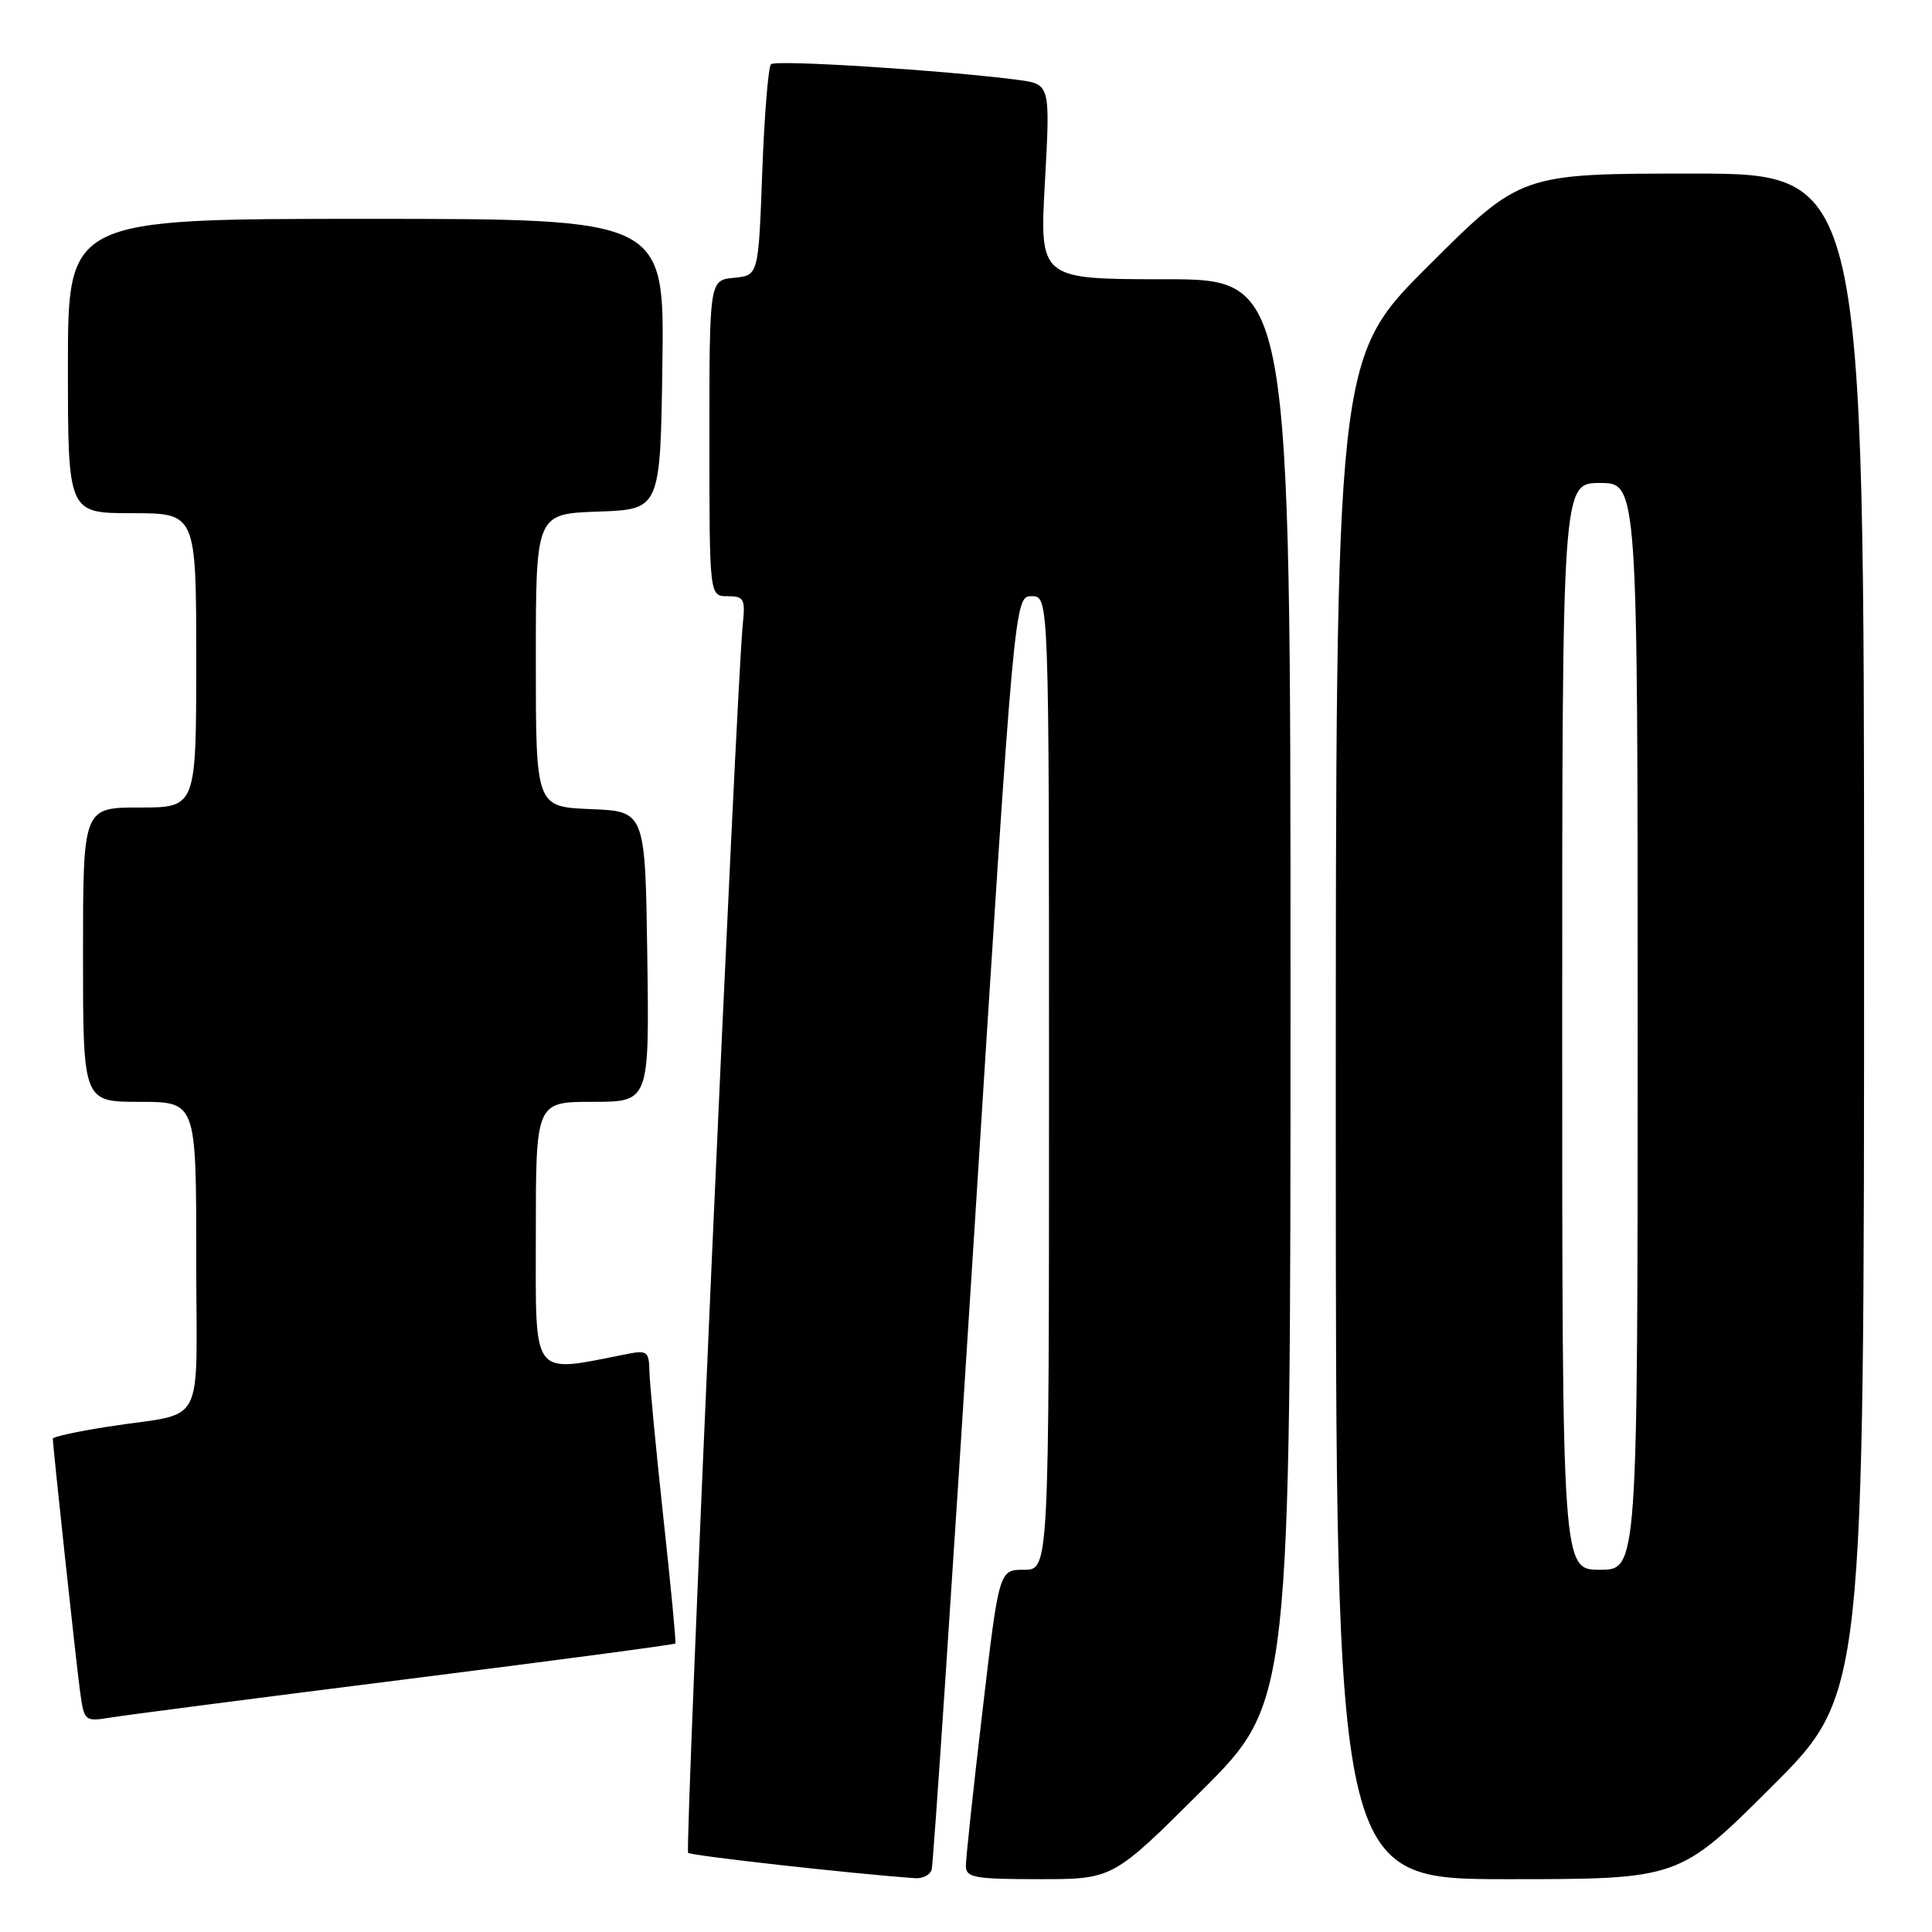 <?xml version="1.0" encoding="UTF-8" standalone="no"?>
<!DOCTYPE svg PUBLIC "-//W3C//DTD SVG 1.1//EN" "http://www.w3.org/Graphics/SVG/1.1/DTD/svg11.dtd" >
<svg xmlns="http://www.w3.org/2000/svg" xmlns:xlink="http://www.w3.org/1999/xlink" version="1.1" viewBox="0 0 256 256">
 <g >
 <path fill="currentColor"
d=" M 123.45 247.75 C 123.67 247.06 126.22 208.81 129.13 162.75 C 134.42 79.00 134.42 79.00 136.71 79.00 C 139.00 79.00 139.00 79.00 139.00 143.50 C 139.00 208.00 139.00 208.00 135.69 208.00 C 132.38 208.00 132.38 208.00 130.18 226.75 C 128.96 237.06 127.98 246.29 127.98 247.25 C 128.00 248.80 129.14 249.00 137.73 249.00 C 147.47 249.00 147.47 249.00 159.23 237.27 C 171.00 225.53 171.00 225.53 171.00 131.27 C 171.00 37.00 171.00 37.00 154.37 37.00 C 137.74 37.00 137.74 37.00 138.46 24.07 C 139.17 11.15 139.17 11.15 134.84 10.58 C 125.21 9.32 102.77 7.89 102.16 8.51 C 101.80 8.87 101.28 15.31 101.00 22.83 C 100.50 36.50 100.50 36.50 97.25 36.81 C 94.00 37.13 94.00 37.13 94.00 58.06 C 94.00 79.00 94.00 79.00 96.40 79.00 C 98.59 79.00 98.77 79.35 98.42 82.75 C 97.59 90.67 90.72 245.05 91.18 245.51 C 91.56 245.89 112.98 248.29 121.28 248.87 C 122.26 248.94 123.24 248.44 123.45 247.75 Z  M 234.74 236.77 C 247.00 224.53 247.00 224.53 247.00 123.77 C 247.00 23.00 247.00 23.00 224.26 23.00 C 201.53 23.00 201.53 23.00 189.26 35.23 C 177.00 47.47 177.00 47.47 177.00 148.23 C 177.00 249.00 177.00 249.00 199.74 249.00 C 222.47 249.00 222.47 249.00 234.74 236.77 Z  M 53.90 222.50 C 73.36 220.05 89.38 217.92 89.49 217.77 C 89.60 217.62 88.88 210.07 87.89 201.00 C 86.91 191.93 86.08 183.23 86.05 181.67 C 86.01 179.13 85.72 178.90 83.25 179.38 C 70.23 181.95 71.00 182.94 71.00 163.61 C 71.00 146.00 71.00 146.00 78.52 146.00 C 86.04 146.00 86.04 146.00 85.77 126.75 C 85.50 107.50 85.50 107.50 78.25 107.21 C 71.00 106.91 71.00 106.91 71.00 87.50 C 71.00 68.08 71.00 68.08 79.25 67.79 C 87.50 67.50 87.50 67.50 87.77 48.25 C 88.04 29.00 88.04 29.00 48.52 29.00 C 9.00 29.00 9.00 29.00 9.00 48.50 C 9.00 68.00 9.00 68.00 17.50 68.00 C 26.00 68.00 26.00 68.00 26.00 87.50 C 26.00 107.00 26.00 107.00 18.50 107.00 C 11.00 107.00 11.00 107.00 11.00 126.50 C 11.00 146.00 11.00 146.00 18.50 146.00 C 26.00 146.00 26.00 146.00 26.00 166.48 C 26.00 189.97 27.57 186.96 14.25 189.05 C 10.26 189.67 7.00 190.38 7.00 190.63 C 7.00 191.61 10.03 219.75 10.57 223.83 C 11.15 228.15 11.15 228.15 14.82 227.56 C 16.85 227.23 34.43 224.95 53.90 222.50 Z  M 207.00 136.00 C 207.00 64.00 207.00 64.00 212.00 64.00 C 217.00 64.00 217.00 64.00 217.00 136.00 C 217.00 208.00 217.00 208.00 212.00 208.00 C 207.00 208.00 207.00 208.00 207.00 136.00 Z "/>
</g>
</svg>
